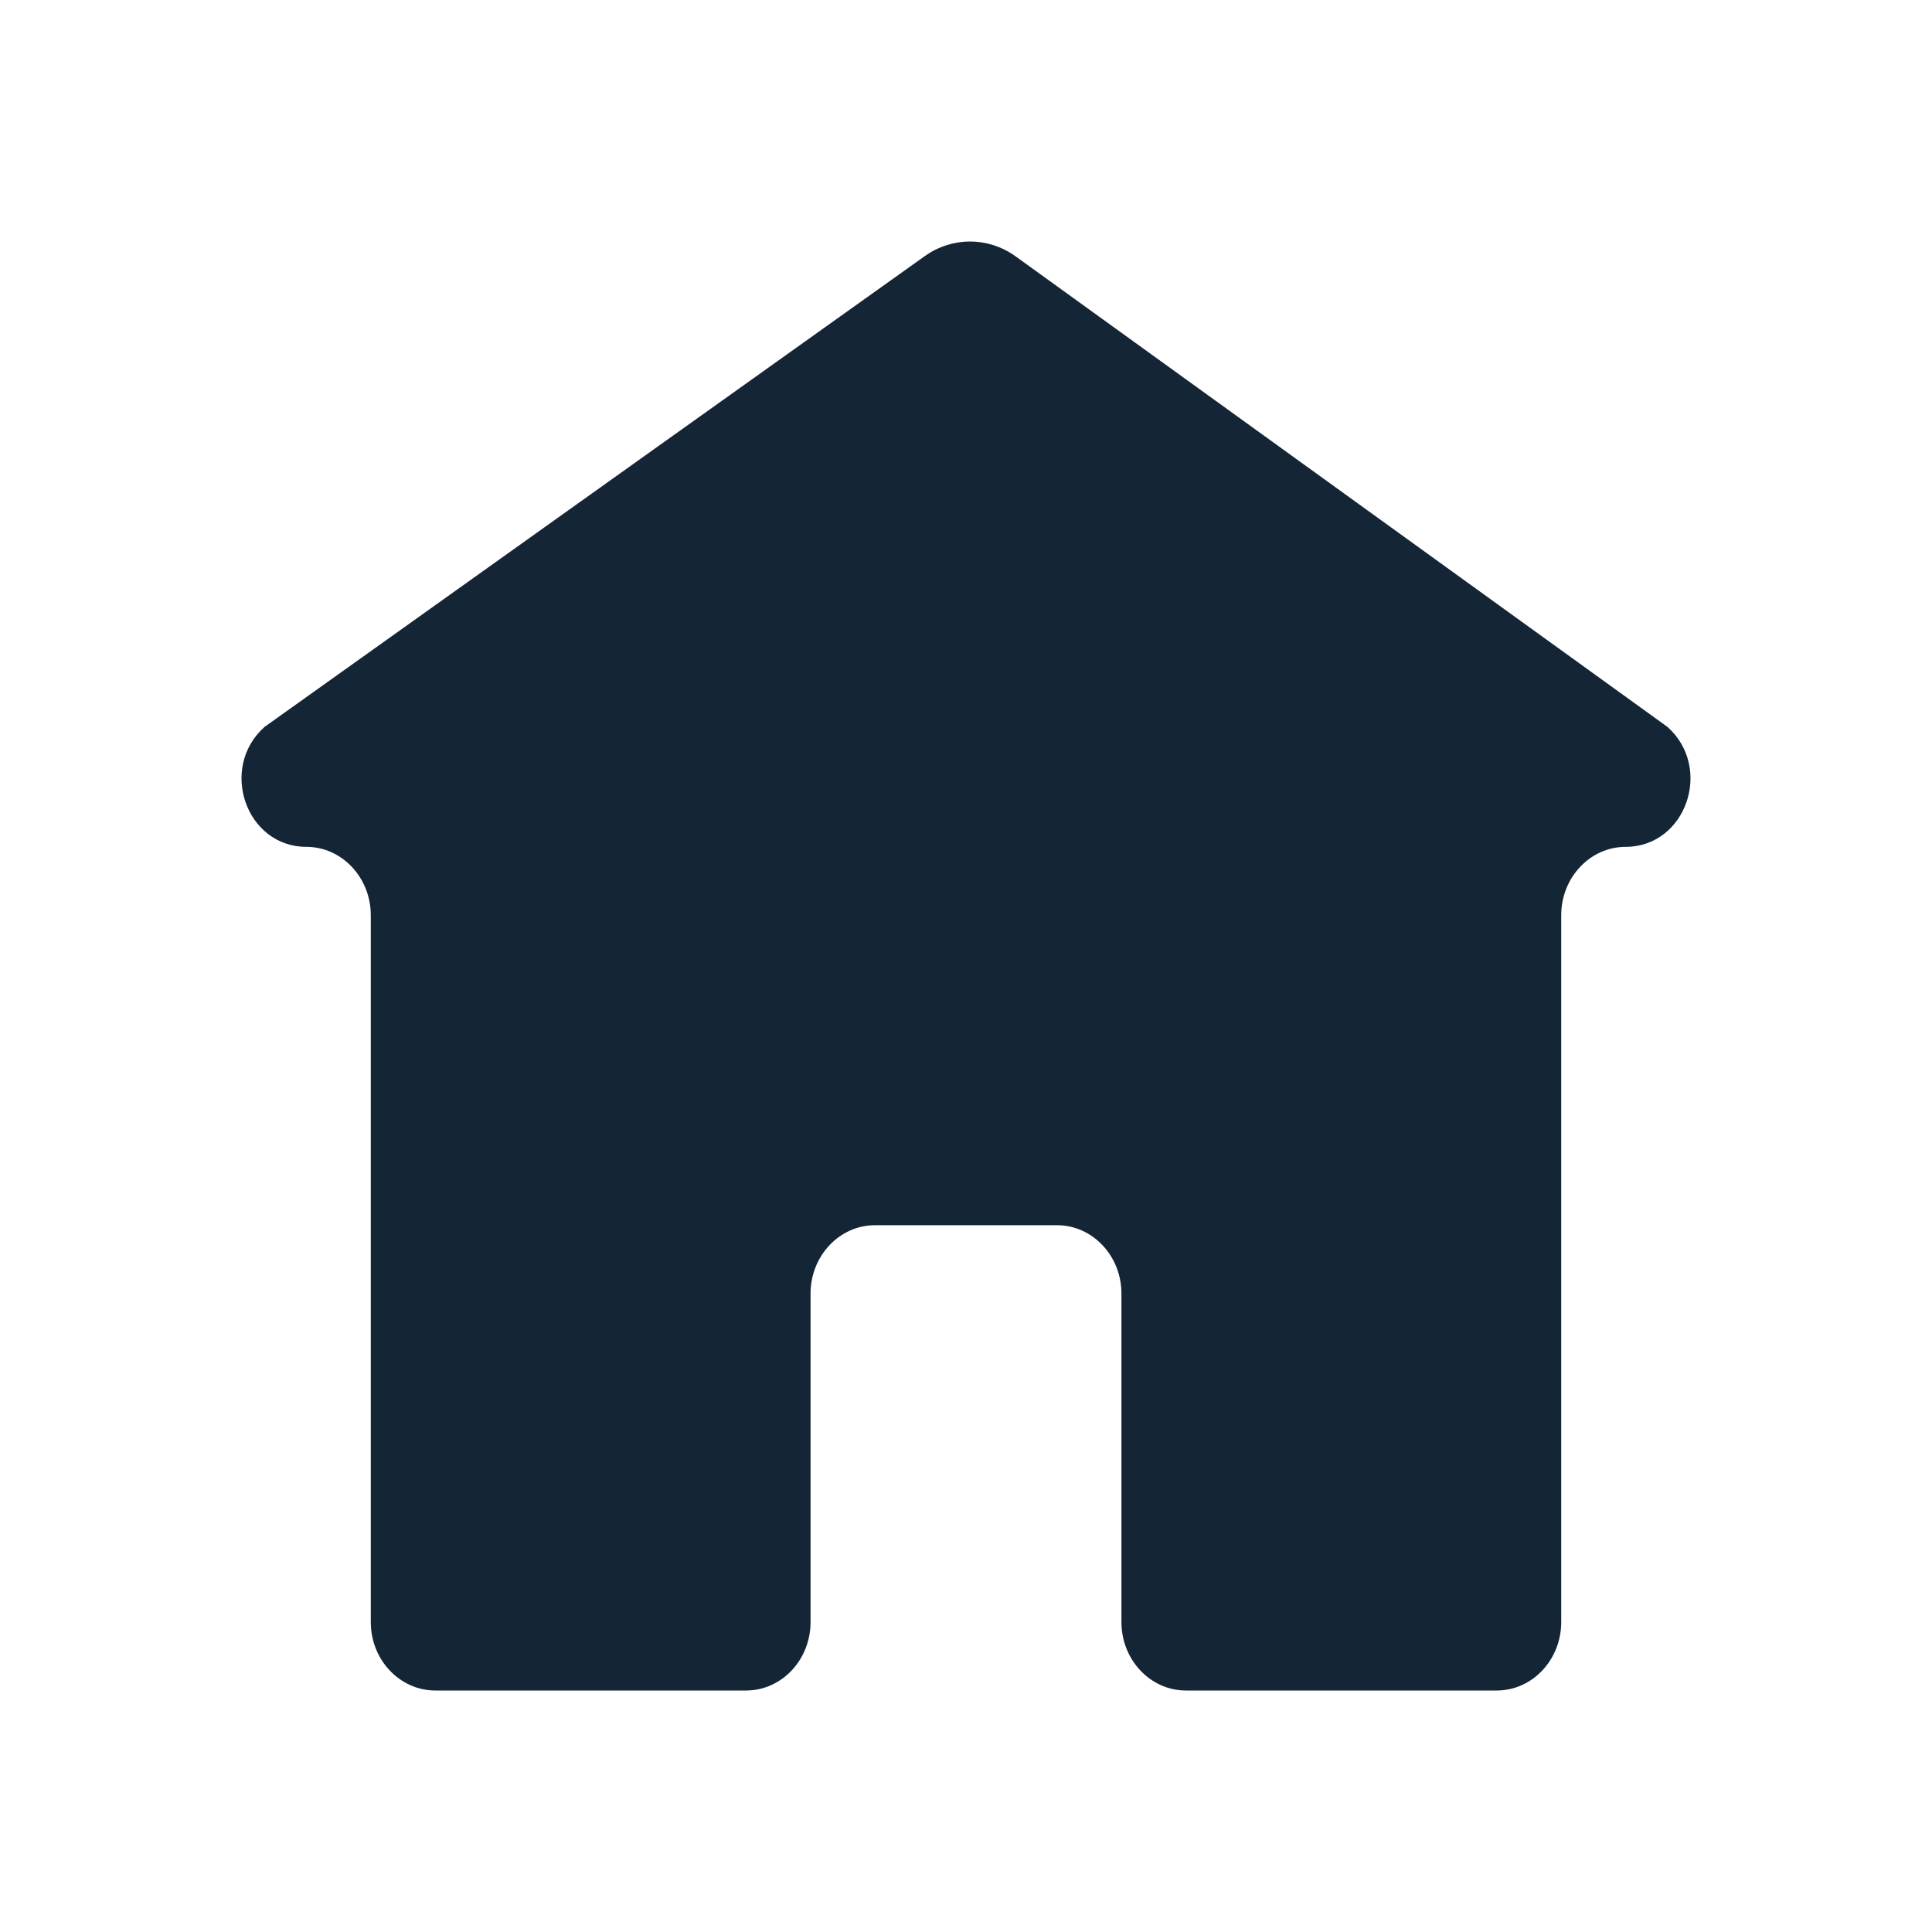 <svg width="24" height="24" viewBox="0 0 24 24" fill="none" xmlns="http://www.w3.org/2000/svg">
<path d="M13.131 15.22C13.571 15.22 13.931 15.6 13.931 16.07V20.15C13.931 20.62 14.291 21 14.731 21H18.593C19.034 21 19.394 20.62 19.394 20.15V11.37C19.394 10.9 19.754 10.52 20.194 10.52C20.944 10.52 21.285 9.54 20.714 9.03L12.61 3.18C12.27 2.94 11.83 2.94 11.49 3.18L3.286 9.03C2.715 9.54 3.056 10.52 3.806 10.52C4.246 10.52 4.606 10.9 4.606 11.37V20.15C4.606 20.62 4.967 21 5.407 21H9.269C9.709 21 10.069 20.62 10.069 20.15V16.07C10.069 15.6 10.429 15.22 10.869 15.22H13.131Z" fill="#001325" fill-opacity="0.92"/>
</svg>
